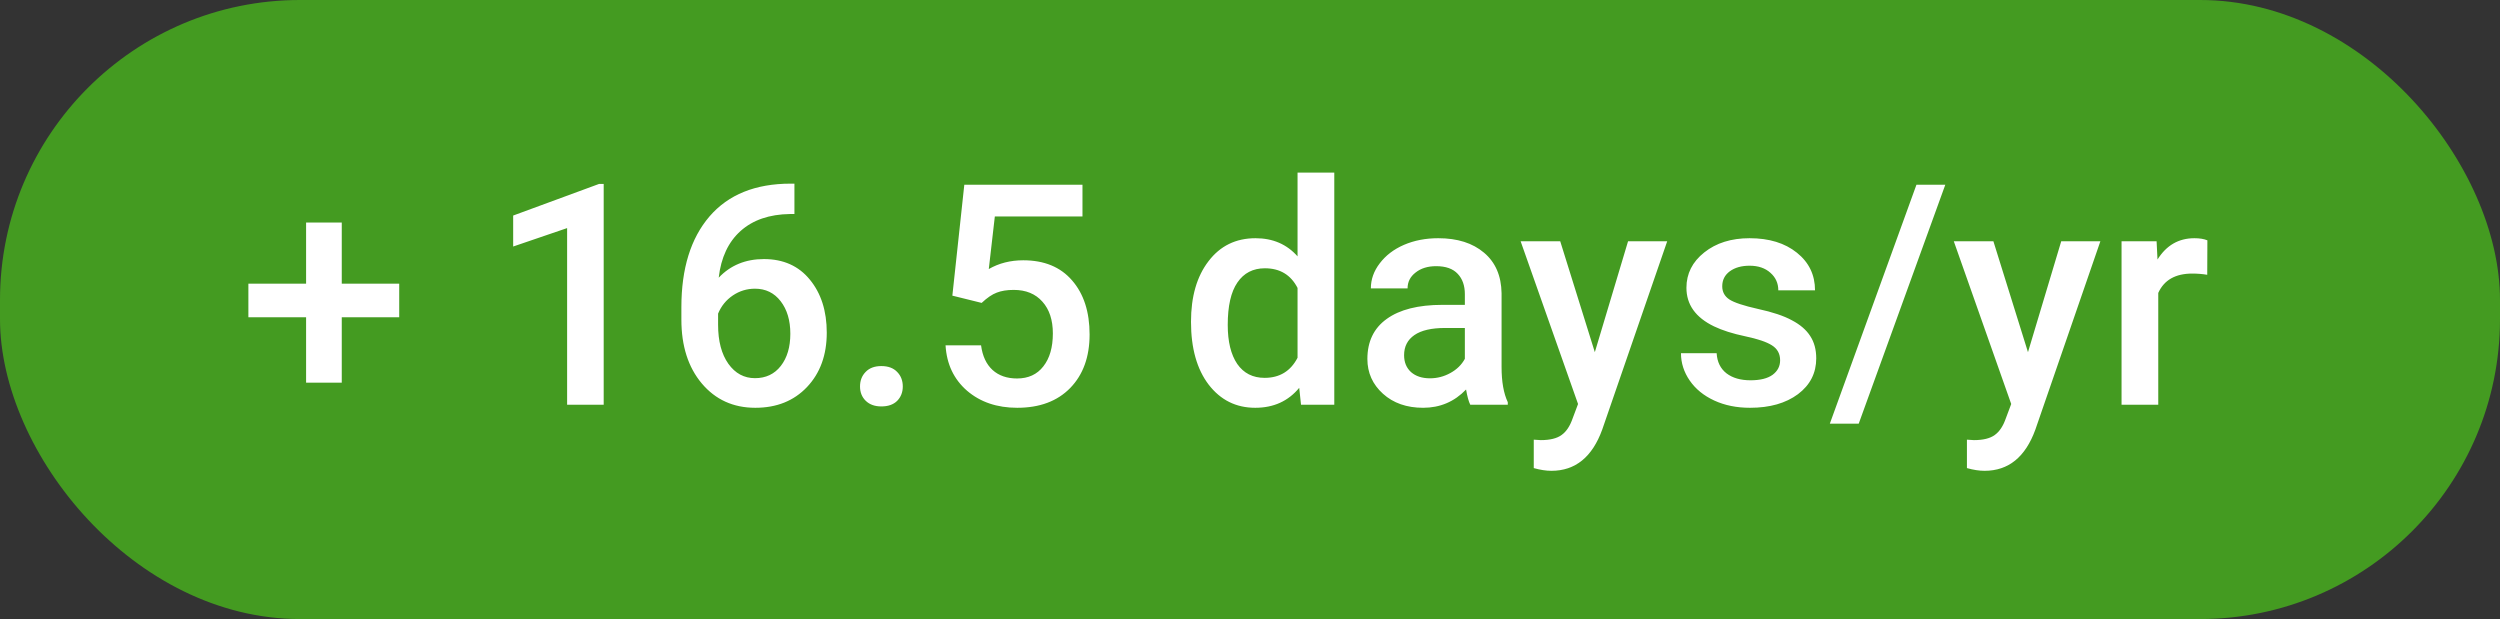 <svg width="105" height="26" viewBox="0 0 105 26" fill="none" xmlns="http://www.w3.org/2000/svg">
<rect x="0" y="0" width="105" height="26" fill="#333333" stroke="none"/>
<rect width="105" height="26" rx="12.6" fill="#449B21"/>
<path d="M14.354 11.915H16.767V13.325H14.354V16.073H12.856V13.325H10.432V11.915H12.856V9.345H14.354V11.915ZM25.355 17H23.819V9.58L21.553 10.354V9.053L25.158 7.726H25.355V17ZM33.366 7.713V8.989H33.175C32.312 9.002 31.622 9.239 31.106 9.7C30.59 10.162 30.283 10.815 30.186 11.662C30.681 11.141 31.313 10.881 32.084 10.881C32.9 10.881 33.544 11.169 34.013 11.744C34.487 12.32 34.724 13.062 34.724 13.972C34.724 14.912 34.447 15.673 33.893 16.257C33.342 16.837 32.619 17.127 31.722 17.127C30.799 17.127 30.05 16.786 29.475 16.105C28.903 15.424 28.618 14.531 28.618 13.426V12.899C28.618 11.279 29.011 10.009 29.798 9.091C30.59 8.173 31.726 7.713 33.207 7.713H33.366ZM31.709 12.125C31.37 12.125 31.059 12.22 30.776 12.411C30.497 12.601 30.291 12.855 30.16 13.172V13.642C30.16 14.328 30.304 14.873 30.592 15.28C30.88 15.682 31.252 15.883 31.709 15.883C32.166 15.883 32.528 15.711 32.794 15.369C33.061 15.026 33.194 14.575 33.194 14.017C33.194 13.458 33.059 13.003 32.788 12.652C32.517 12.301 32.158 12.125 31.709 12.125ZM37.016 15.375C37.303 15.375 37.526 15.457 37.682 15.623C37.839 15.783 37.917 15.986 37.917 16.232C37.917 16.473 37.839 16.674 37.682 16.835C37.526 16.991 37.303 17.07 37.016 17.07C36.741 17.07 36.523 16.991 36.362 16.835C36.201 16.678 36.121 16.477 36.121 16.232C36.121 15.986 36.199 15.783 36.355 15.623C36.512 15.457 36.732 15.375 37.016 15.375ZM39.999 12.417L40.501 7.758H45.464V9.091H41.783L41.529 11.3C41.956 11.054 42.439 10.932 42.976 10.932C43.856 10.932 44.54 11.213 45.026 11.776C45.517 12.339 45.763 13.096 45.763 14.048C45.763 14.988 45.492 15.737 44.95 16.295C44.408 16.85 43.666 17.127 42.722 17.127C41.876 17.127 41.173 16.888 40.615 16.41C40.06 15.927 39.76 15.293 39.713 14.505H41.205C41.264 14.954 41.425 15.299 41.688 15.54C41.95 15.777 42.293 15.896 42.716 15.896C43.19 15.896 43.558 15.726 43.82 15.388C44.087 15.049 44.22 14.588 44.22 14.004C44.22 13.441 44.074 12.997 43.782 12.671C43.49 12.341 43.088 12.176 42.576 12.176C42.297 12.176 42.06 12.214 41.865 12.29C41.671 12.362 41.459 12.506 41.23 12.722L39.999 12.417ZM50.022 13.515C50.022 12.457 50.267 11.609 50.758 10.97C51.249 10.326 51.907 10.005 52.732 10.005C53.46 10.005 54.048 10.259 54.497 10.767V7.25H56.04V17H54.643L54.567 16.289C54.106 16.848 53.49 17.127 52.72 17.127C51.916 17.127 51.264 16.803 50.765 16.156C50.27 15.508 50.022 14.628 50.022 13.515ZM51.565 13.648C51.565 14.347 51.698 14.893 51.964 15.286C52.235 15.675 52.618 15.87 53.113 15.87C53.744 15.87 54.205 15.589 54.497 15.026V12.093C54.214 11.543 53.757 11.268 53.126 11.268C52.627 11.268 52.242 11.467 51.971 11.865C51.7 12.258 51.565 12.853 51.565 13.648ZM61.752 17C61.685 16.869 61.626 16.655 61.575 16.359C61.084 16.871 60.483 17.127 59.772 17.127C59.082 17.127 58.519 16.93 58.084 16.537C57.648 16.143 57.43 15.656 57.43 15.077C57.43 14.345 57.7 13.784 58.242 13.395C58.788 13.001 59.567 12.804 60.578 12.804H61.524V12.354C61.524 11.998 61.425 11.714 61.226 11.503C61.027 11.287 60.724 11.179 60.318 11.179C59.967 11.179 59.679 11.268 59.455 11.446C59.23 11.619 59.118 11.841 59.118 12.112H57.576C57.576 11.736 57.7 11.384 57.95 11.059C58.2 10.729 58.538 10.47 58.966 10.284C59.398 10.098 59.878 10.005 60.407 10.005C61.211 10.005 61.852 10.208 62.33 10.614C62.808 11.016 63.054 11.583 63.066 12.315V15.413C63.066 16.031 63.153 16.524 63.327 16.892V17H61.752ZM60.058 15.889C60.362 15.889 60.648 15.815 60.915 15.667C61.185 15.519 61.389 15.32 61.524 15.07V13.775H60.692C60.121 13.775 59.692 13.875 59.404 14.074C59.116 14.273 58.972 14.554 58.972 14.918C58.972 15.214 59.069 15.451 59.264 15.629C59.463 15.802 59.727 15.889 60.058 15.889ZM66.983 14.791L68.379 10.132H70.023L67.294 18.041C66.875 19.196 66.164 19.774 65.161 19.774C64.937 19.774 64.689 19.736 64.418 19.66V18.466L64.71 18.485C65.1 18.485 65.392 18.413 65.586 18.27C65.785 18.13 65.942 17.893 66.056 17.559L66.278 16.968L63.866 10.132H65.529L66.983 14.791ZM74.765 15.134C74.765 14.859 74.651 14.649 74.422 14.505C74.198 14.361 73.824 14.235 73.299 14.124C72.774 14.014 72.336 13.875 71.985 13.706C71.215 13.333 70.83 12.794 70.83 12.087C70.83 11.495 71.079 10.999 71.579 10.602C72.078 10.204 72.713 10.005 73.483 10.005C74.304 10.005 74.966 10.208 75.47 10.614C75.978 11.021 76.231 11.547 76.231 12.195H74.689C74.689 11.899 74.579 11.653 74.359 11.459C74.139 11.26 73.847 11.16 73.483 11.16C73.144 11.16 72.867 11.238 72.651 11.395C72.44 11.552 72.334 11.761 72.334 12.023C72.334 12.26 72.433 12.444 72.632 12.576C72.831 12.707 73.233 12.84 73.838 12.976C74.444 13.107 74.918 13.265 75.26 13.452C75.607 13.634 75.863 13.854 76.028 14.112C76.198 14.37 76.282 14.683 76.282 15.051C76.282 15.669 76.026 16.171 75.514 16.556C75.002 16.936 74.331 17.127 73.502 17.127C72.939 17.127 72.438 17.025 71.998 16.822C71.558 16.619 71.215 16.34 70.969 15.984C70.724 15.629 70.601 15.246 70.601 14.835H72.099C72.12 15.199 72.258 15.481 72.512 15.68C72.766 15.874 73.102 15.972 73.521 15.972C73.927 15.972 74.236 15.896 74.448 15.743C74.659 15.587 74.765 15.383 74.765 15.134ZM78.066 17.794H76.853L80.491 7.758H81.703L78.066 17.794ZM85.175 14.791L86.572 10.132H88.216L85.486 18.041C85.067 19.196 84.356 19.774 83.353 19.774C83.129 19.774 82.882 19.736 82.611 19.66V18.466L82.903 18.485C83.292 18.485 83.584 18.413 83.779 18.27C83.978 18.13 84.134 17.893 84.249 17.559L84.471 16.968L82.059 10.132H83.722L85.175 14.791ZM92.704 11.541C92.501 11.507 92.291 11.49 92.075 11.49C91.368 11.49 90.892 11.761 90.647 12.303V17H89.105V10.132H90.577L90.615 10.9C90.988 10.303 91.504 10.005 92.164 10.005C92.384 10.005 92.566 10.034 92.71 10.094L92.704 11.541Z" fill="white"/>
</svg>
